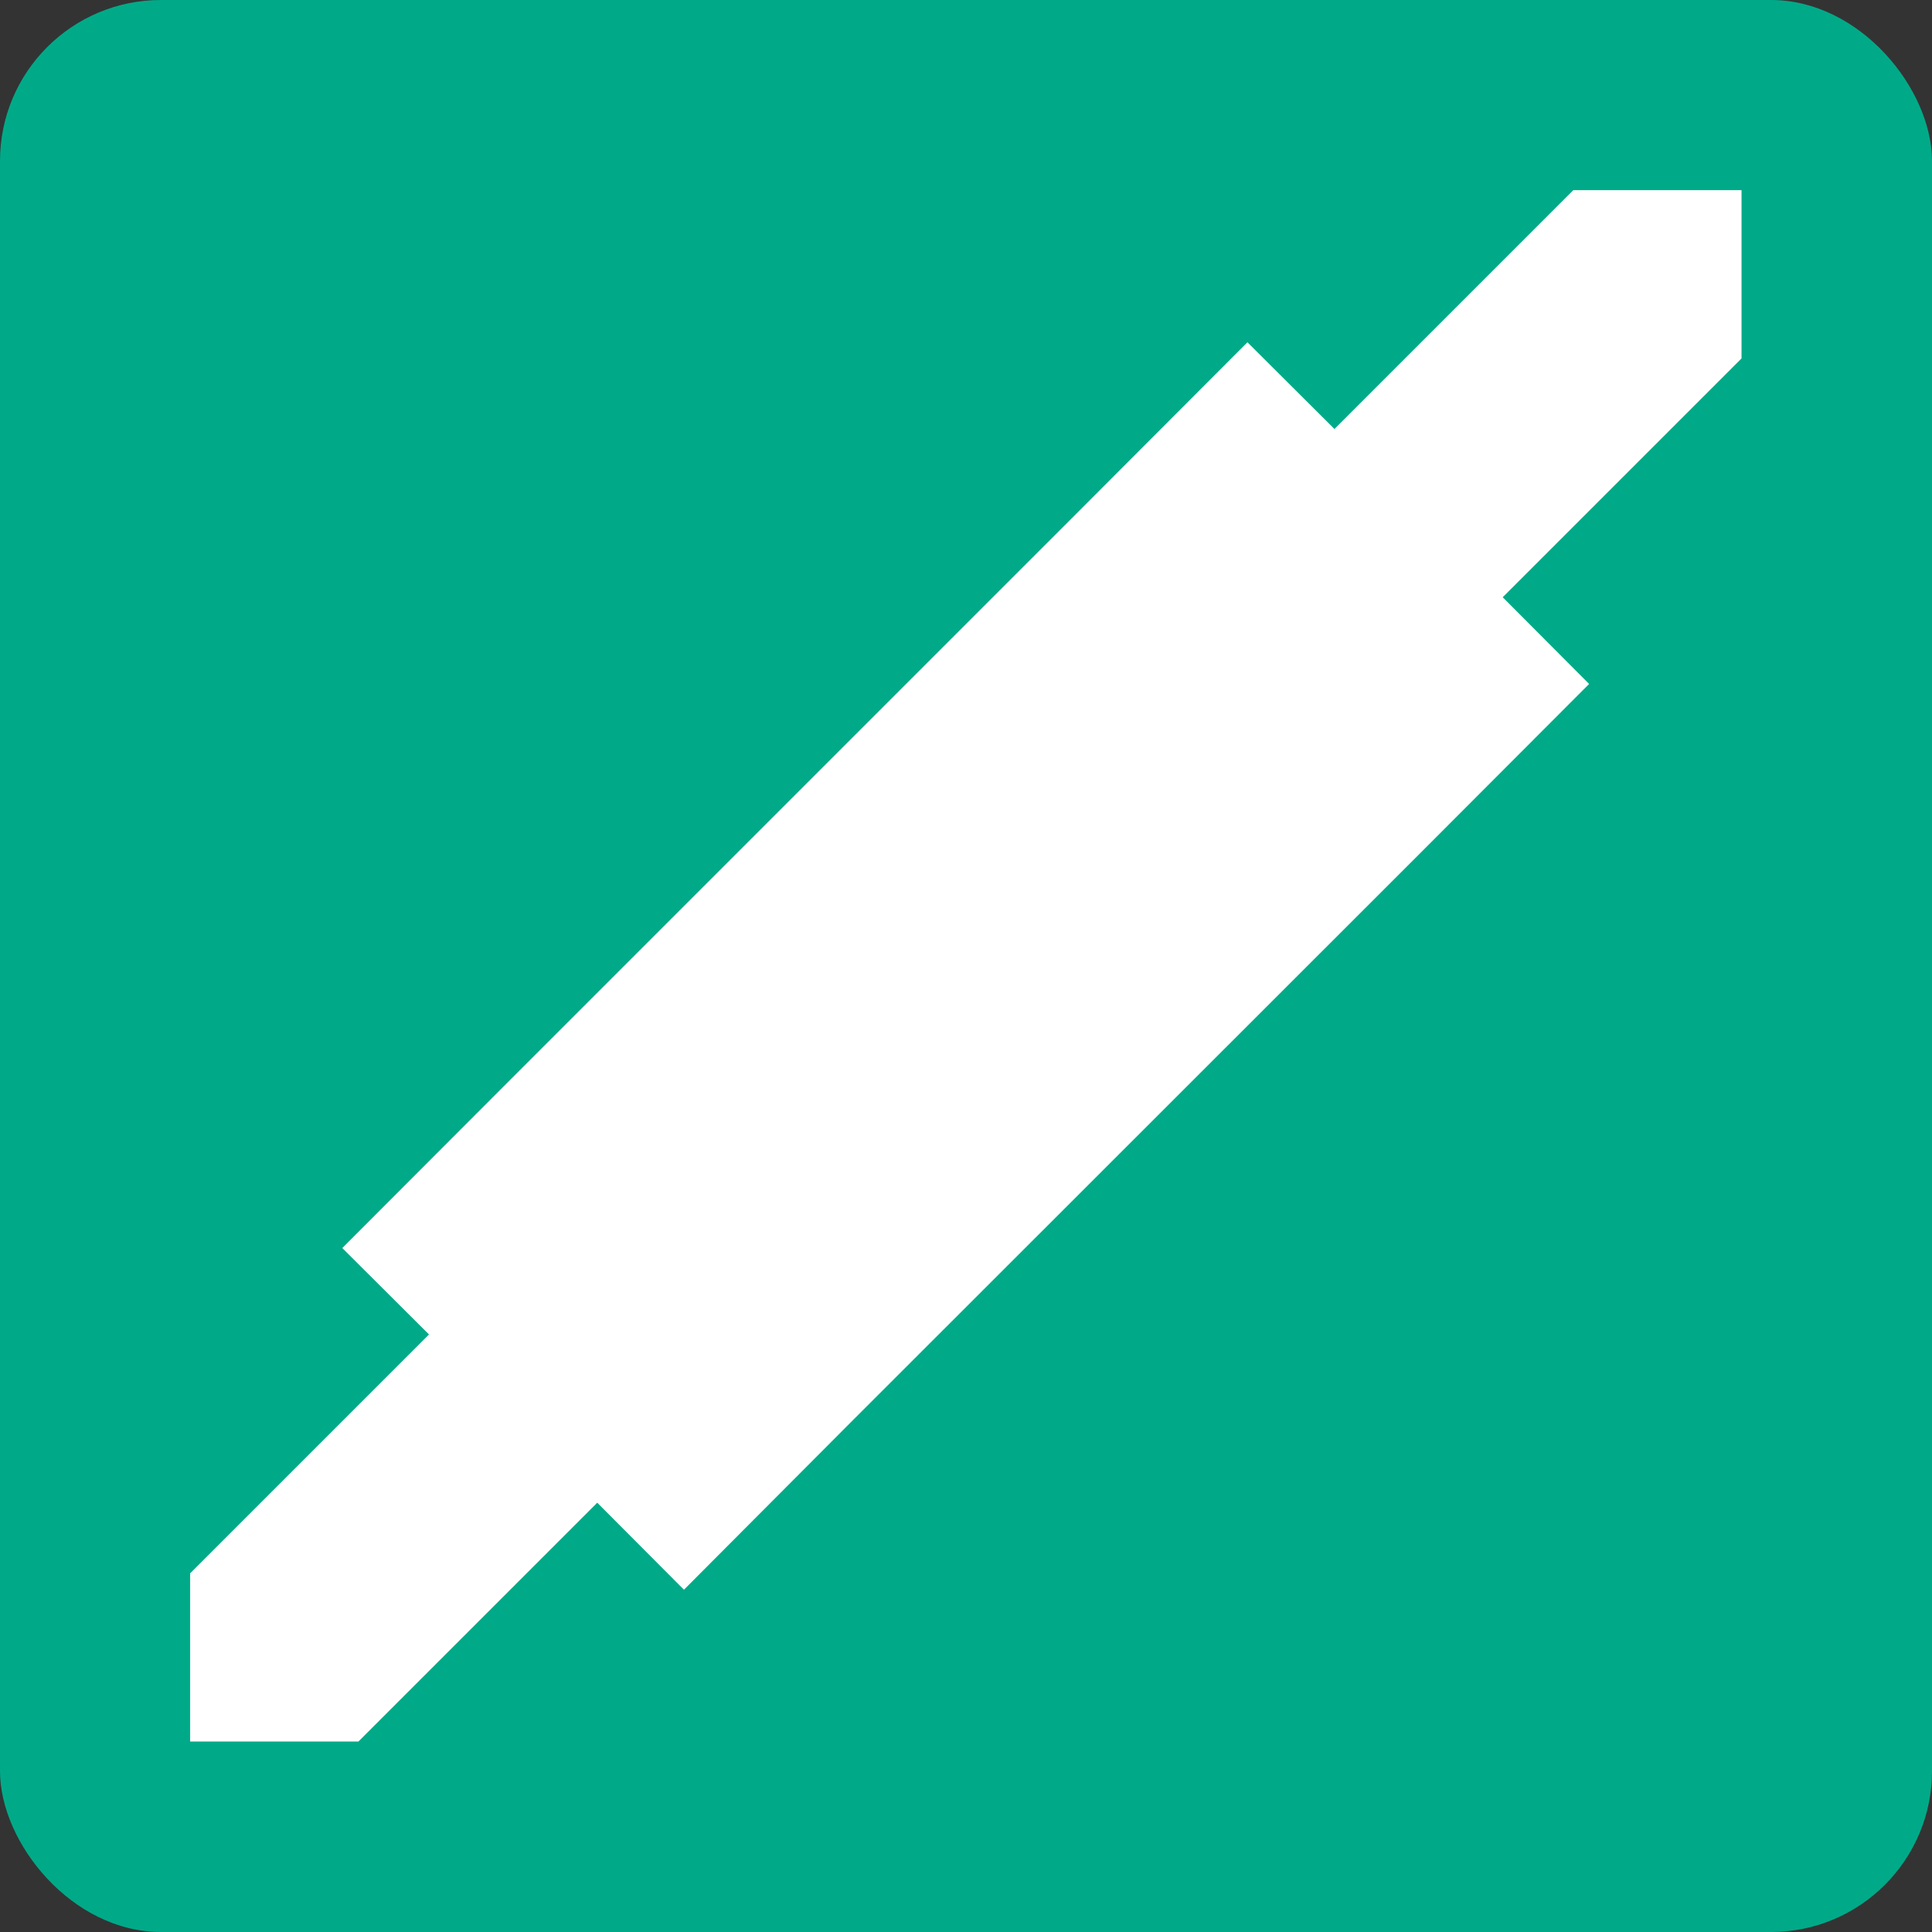 <?xml version="1.0" encoding="UTF-8" standalone="no"?>
<svg
   xmlns:dc="http://purl.org/dc/elements/1.1/"
   xmlns:cc="http://creativecommons.org/ns#"
   xmlns:rdf="http://www.w3.org/1999/02/22-rdf-syntax-ns#"
   xmlns:svg="http://www.w3.org/2000/svg"
   xmlns="http://www.w3.org/2000/svg"
   xmlns:sodipodi="http://sodipodi.sourceforge.net/DTD/sodipodi-0.dtd"
   xmlns:inkscape="http://www.inkscape.org/namespaces/inkscape"
   width="24"
   height="24"
   viewBox="0 0 6.35 6.35"
   version="1.1"
   id="svg8"
   inkscape:version="1.0.1 (1.0.1+r75)"
   sodipodi:docname="icons.svg">
  <rect x="0" y="0" width="6.35" height="6.35" fill="#333333" stroke="none"/>
  <defs
     id="defs2" />
  <sodipodi:namedview
     id="base"
     pagecolor="#ffffff"
     bordercolor="#666666"
     borderopacity="1.0"
     inkscape:pageopacity="0.0"
     inkscape:pageshadow="2"
     inkscape:zoom="11.313708"
     inkscape:cx="33.090633"
     inkscape:cy="21.318733"
     inkscape:document-units="px"
     inkscape:current-layer="layer1"
     inkscape:document-rotation="0"
     showgrid="false"
     inkscape:pagecheckerboard="true"
     inkscape:window-width="1920"
     inkscape:window-height="1028"
     inkscape:window-x="0"
     inkscape:window-y="0"
     inkscape:window-maximized="1"
     inkscape:snap-global="false"
     units="px"
     fit-margin-top="0"
     fit-margin-left="0"
     fit-margin-right="0"
     fit-margin-bottom="0" />
  <g
     inkscape:label="Layer 1"
     inkscape:groupmode="layer"
     id="layer1"
     transform="translate(-0.021,-14.188)">
    <rect
       style="fill:#aa0000;fill-opacity:1;stroke:none;stroke-width:3.704;stroke-linecap:square;stroke-linejoin:round;stroke-miterlimit:4;stroke-dasharray:none"
       id="rect893"
       width="6.35"
       height="6.35"
       x="7.377"
       y="14.188"
       rx="0.529" />
    <rect
       style="fill:#00aa88;fill-opacity:1;stroke:none;stroke-width:3.704;stroke-linecap:square;stroke-linejoin:round;stroke-miterlimit:4;stroke-dasharray:none"
       id="rect895"
       width="6.35"
       height="6.35"
       x="0.021"
       y="14.188"
       rx="0.529" />
    <path
       id="path887"
       style="color:#000000;font-style:normal;font-variant:normal;font-weight:normal;font-stretch:normal;font-size:medium;line-height:normal;font-family:sans-serif;font-variant-ligatures:normal;font-variant-position:normal;font-variant-caps:normal;font-variant-numeric:normal;font-variant-alternates:normal;font-variant-east-asian:normal;font-feature-settings:normal;font-variation-settings:normal;text-indent:0;text-align:start;text-decoration:none;text-decoration-line:none;text-decoration-style:solid;text-decoration-color:#000000;letter-spacing:normal;word-spacing:normal;text-transform:none;writing-mode:lr-tb;direction:ltr;text-orientation:mixed;dominant-baseline:auto;baseline-shift:baseline;text-anchor:start;white-space:normal;shape-padding:0;shape-margin:0;inline-size:0;clip-rule:nonzero;display:inline;overflow:visible;visibility:visible;isolation:auto;mix-blend-mode:normal;color-interpolation:sRGB;color-interpolation-filters:linearRGB;solid-color:#000000;solid-opacity:1;vector-effect:none;fill:#ffffff;fill-opacity:1;fill-rule:nonzero;stroke:none;stroke-width:0.794;stroke-linecap:square;stroke-linejoin:miter;stroke-miterlimit:4;stroke-dasharray:none;stroke-dashoffset:0;stroke-opacity:1;color-rendering:auto;image-rendering:auto;shape-rendering:auto;text-rendering:auto;enable-background:accumulate;stop-color:#000000"
       d="m 5.192,14.813 -0.785,0.785 -0.286,-0.285 -0.561,0.562 -1.852,1.852 -0.562,0.563 0.285,0.284 -0.785,0.785 v 0.553 H 1.199 L 1.984,19.127 2.269,19.413 2.83,18.85 4.683,16.998 5.244,16.436 4.96,16.151 5.745,15.366 v -0.553 z" />
    <path
       id="path901"
       style="color:#000000;font-style:normal;font-variant:normal;font-weight:normal;font-stretch:normal;font-size:medium;line-height:normal;font-family:sans-serif;font-variant-ligatures:normal;font-variant-position:normal;font-variant-caps:normal;font-variant-numeric:normal;font-variant-alternates:normal;font-variant-east-asian:normal;font-feature-settings:normal;font-variation-settings:normal;text-indent:0;text-align:start;text-decoration:none;text-decoration-line:none;text-decoration-style:solid;text-decoration-color:#000000;letter-spacing:normal;word-spacing:normal;text-transform:none;writing-mode:lr-tb;direction:ltr;text-orientation:mixed;dominant-baseline:auto;baseline-shift:baseline;text-anchor:start;white-space:normal;shape-padding:0;shape-margin:0;inline-size:0;clip-rule:nonzero;display:inline;overflow:visible;visibility:visible;isolation:auto;mix-blend-mode:normal;color-interpolation:sRGB;color-interpolation-filters:linearRGB;solid-color:#000000;solid-opacity:1;vector-effect:none;fill:#ffffff;fill-opacity:1;fill-rule:nonzero;stroke:none;stroke-width:0.794;stroke-linecap:square;stroke-linejoin:miter;stroke-miterlimit:4;stroke-dasharray:none;stroke-dashoffset:0;stroke-opacity:1;color-rendering:auto;image-rendering:auto;shape-rendering:auto;text-rendering:auto;enable-background:accumulate;stop-color:#000000"
       d="m 8.503,18.288 0.285,0.285 -0.785,0.785 v 0.553 l 0.553,-3.66e-4 0.785,-0.785 0.285,0.285 0.561,-0.561 0.65,-0.65 -0.561,-0.561 -0.561,-0.561 -0.65,0.65 z m 1.764,-1.764 0.561,0.561 0.561,0.561 0.65,-0.65 0.561,-0.561 -0.285,-0.285 0.785,-0.785 3.65e-4,-0.553 h -0.553 l -0.785,0.785 -0.285,-0.285 -0.561,0.561 z"
       sodipodi:nodetypes="cccccccccccccccccccccccccc" />
  </g>
</svg>
